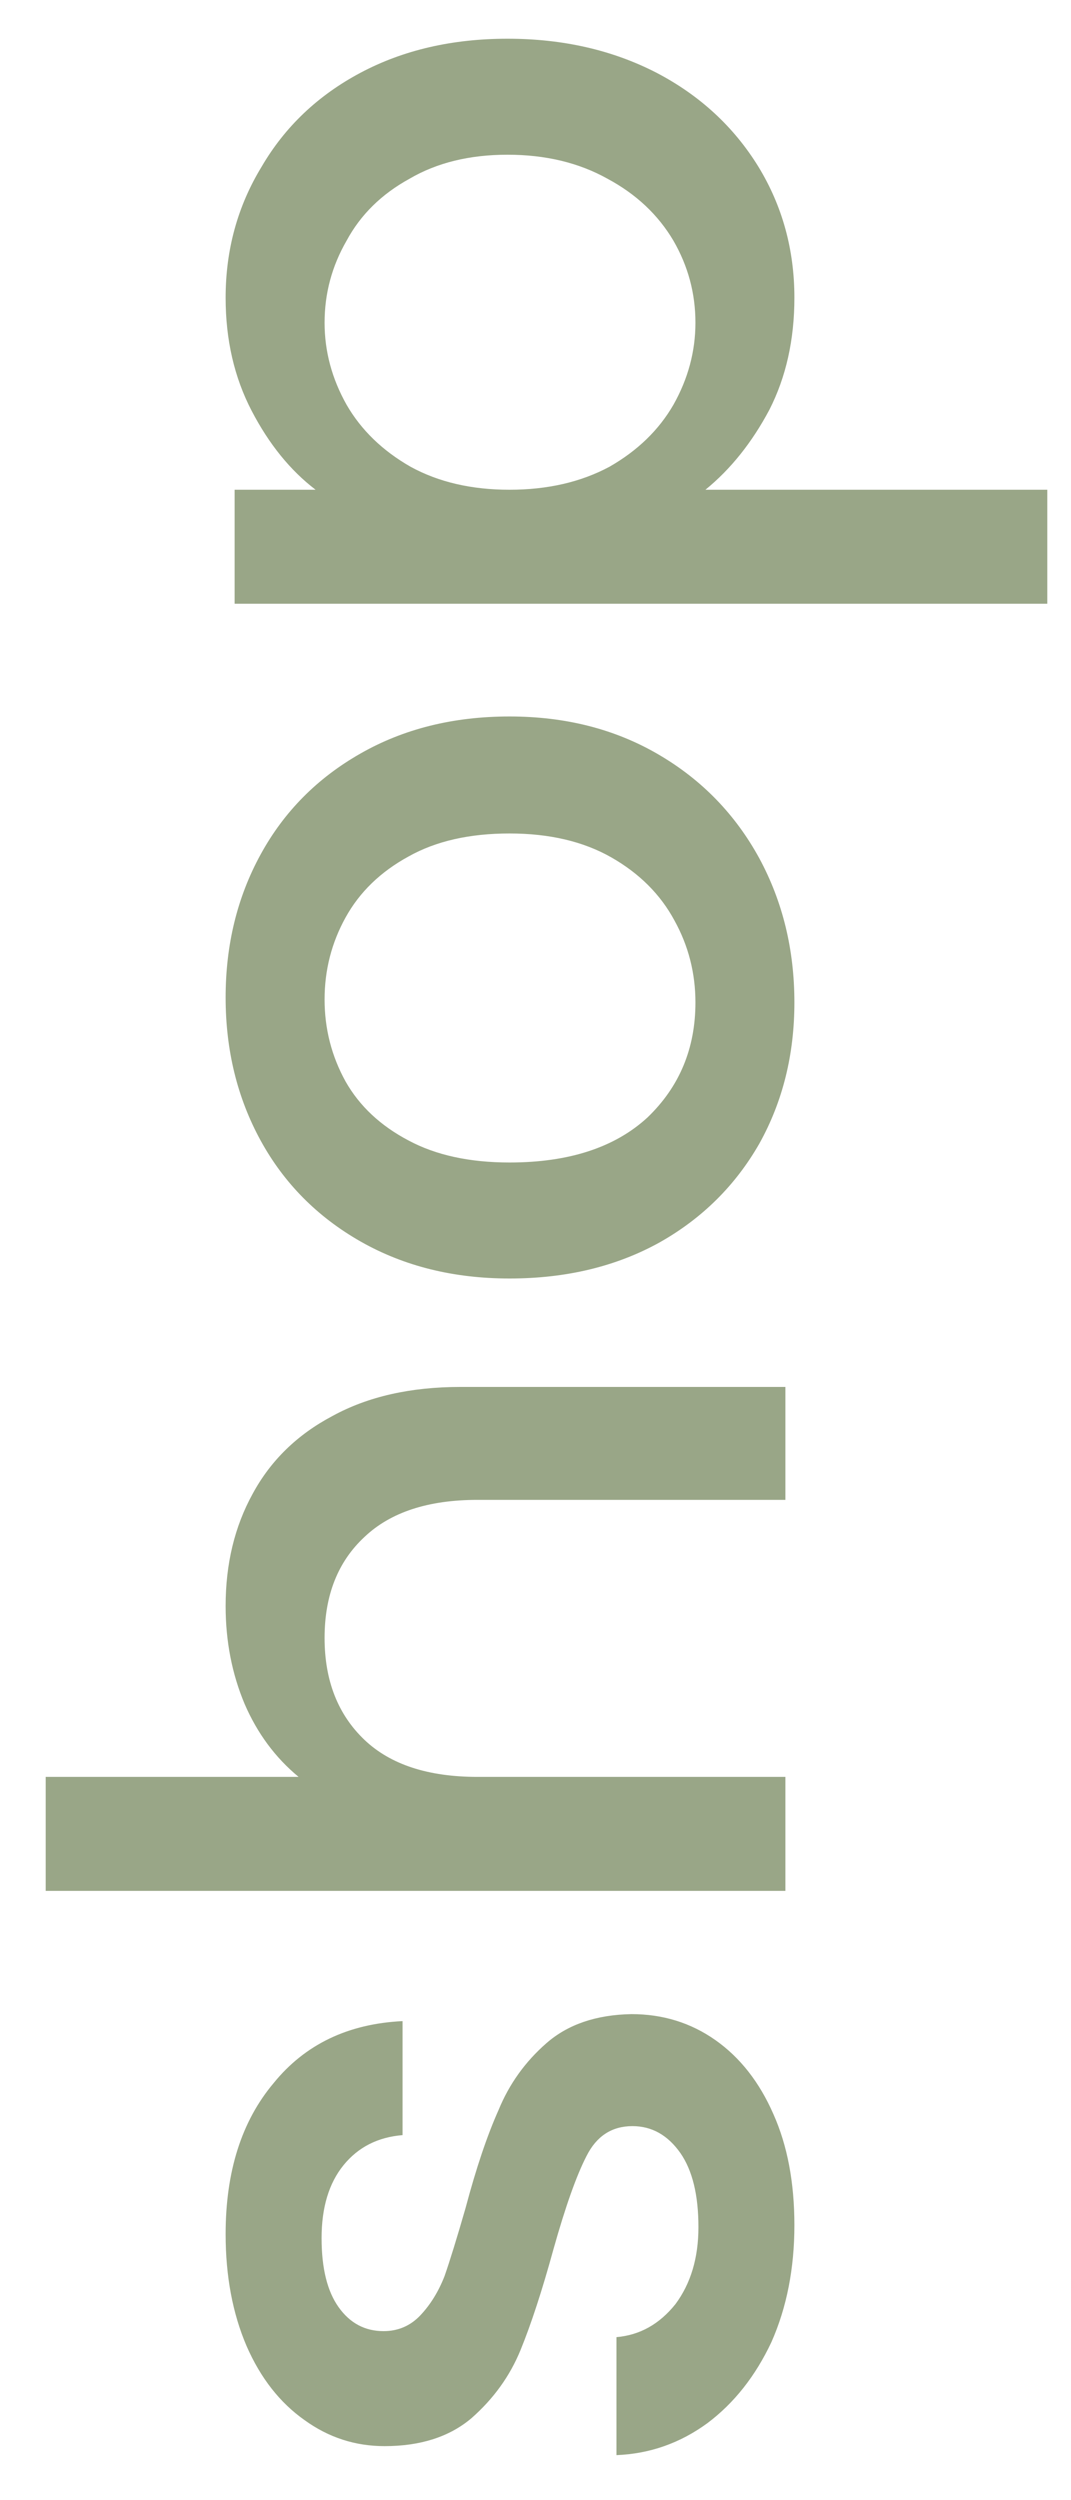<svg width="15" height="35" viewBox="0 0 15 35" fill="none" xmlns="http://www.w3.org/2000/svg">
<path d="M11.126 31.15C11.126 31.757 11.019 32.303 10.804 32.788C10.58 33.264 10.281 33.642 9.908 33.922C9.525 34.202 9.101 34.351 8.634 34.37V32.718C8.961 32.69 9.236 32.536 9.46 32.256C9.675 31.967 9.782 31.607 9.782 31.178C9.782 30.73 9.698 30.385 9.53 30.142C9.353 29.89 9.129 29.764 8.858 29.764C8.569 29.764 8.354 29.904 8.214 30.184C8.074 30.455 7.92 30.889 7.752 31.486C7.593 32.065 7.439 32.536 7.29 32.9C7.141 33.264 6.912 33.581 6.604 33.852C6.296 34.113 5.89 34.244 5.386 34.244C4.975 34.244 4.602 34.123 4.266 33.88C3.921 33.637 3.65 33.292 3.454 32.844C3.258 32.387 3.16 31.864 3.16 31.276C3.16 30.399 3.384 29.694 3.832 29.162C4.271 28.621 4.873 28.331 5.638 28.294V29.89C5.293 29.918 5.017 30.058 4.812 30.31C4.607 30.562 4.504 30.903 4.504 31.332C4.504 31.752 4.583 32.074 4.742 32.298C4.901 32.522 5.111 32.634 5.372 32.634C5.577 32.634 5.75 32.559 5.89 32.41C6.03 32.261 6.142 32.079 6.226 31.864C6.301 31.649 6.399 31.332 6.52 30.912C6.669 30.352 6.823 29.895 6.982 29.54C7.131 29.176 7.355 28.863 7.654 28.602C7.953 28.341 8.349 28.205 8.844 28.196C9.283 28.196 9.675 28.317 10.02 28.56C10.365 28.803 10.636 29.148 10.832 29.596C11.028 30.035 11.126 30.553 11.126 31.15ZM3.16 22.482C3.16 21.893 3.286 21.371 3.538 20.913C3.79 20.447 4.163 20.083 4.658 19.822C5.153 19.551 5.75 19.416 6.45 19.416H11L11 20.997H6.688C5.997 20.997 5.47 21.17 5.106 21.515C4.733 21.861 4.546 22.332 4.546 22.93C4.546 23.527 4.733 24.003 5.106 24.358C5.47 24.703 5.997 24.875 6.688 24.875H11V26.471H0.64V24.875H4.182C3.855 24.605 3.603 24.264 3.426 23.854C3.249 23.433 3.16 22.976 3.16 22.482ZM11.126 14.034C11.126 14.762 10.963 15.42 10.636 16.008C10.3 16.596 9.833 17.058 9.236 17.394C8.629 17.73 7.929 17.898 7.136 17.898C6.352 17.898 5.657 17.725 5.05 17.38C4.443 17.034 3.977 16.563 3.65 15.966C3.323 15.368 3.16 14.701 3.16 13.964C3.16 13.226 3.323 12.559 3.65 11.962C3.977 11.364 4.443 10.893 5.05 10.548C5.657 10.202 6.352 10.03 7.136 10.03C7.92 10.03 8.615 10.207 9.222 10.562C9.829 10.916 10.3 11.402 10.636 12.018C10.963 12.624 11.126 13.296 11.126 14.034ZM9.74 14.034C9.74 13.623 9.642 13.24 9.446 12.886C9.25 12.522 8.956 12.228 8.564 12.004C8.172 11.78 7.696 11.668 7.136 11.668C6.576 11.668 6.105 11.775 5.722 11.99C5.33 12.204 5.036 12.489 4.84 12.844C4.644 13.198 4.546 13.581 4.546 13.992C4.546 14.402 4.644 14.785 4.84 15.14C5.036 15.485 5.33 15.76 5.722 15.966C6.105 16.171 6.576 16.274 7.136 16.274C7.967 16.274 8.611 16.064 9.068 15.644C9.516 15.214 9.74 14.678 9.74 14.034ZM4.42 6.856C4.065 6.585 3.767 6.217 3.524 5.75C3.281 5.283 3.16 4.756 3.16 4.168C3.16 3.496 3.328 2.885 3.664 2.334C3.991 1.774 4.453 1.335 5.05 1.018C5.647 0.701 6.333 0.542 7.108 0.542C7.883 0.542 8.578 0.701 9.194 1.018C9.801 1.335 10.277 1.774 10.622 2.334C10.958 2.885 11.126 3.496 11.126 4.168C11.126 4.756 11.009 5.279 10.776 5.736C10.533 6.193 10.235 6.567 9.88 6.856H14.668V8.452H3.286V6.856H4.42ZM7.108 2.166C6.576 2.166 6.119 2.278 5.736 2.502C5.344 2.717 5.05 3.006 4.854 3.37C4.649 3.725 4.546 4.107 4.546 4.518C4.546 4.919 4.649 5.302 4.854 5.666C5.059 6.021 5.358 6.31 5.75 6.534C6.142 6.749 6.604 6.856 7.136 6.856C7.668 6.856 8.135 6.749 8.536 6.534C8.928 6.31 9.227 6.021 9.432 5.666C9.637 5.302 9.74 4.919 9.74 4.518C9.74 4.107 9.637 3.725 9.432 3.37C9.217 3.006 8.909 2.717 8.508 2.502C8.107 2.278 7.64 2.166 7.108 2.166Z" fill="#344F10" fill-opacity="0.5"/>
</svg>
